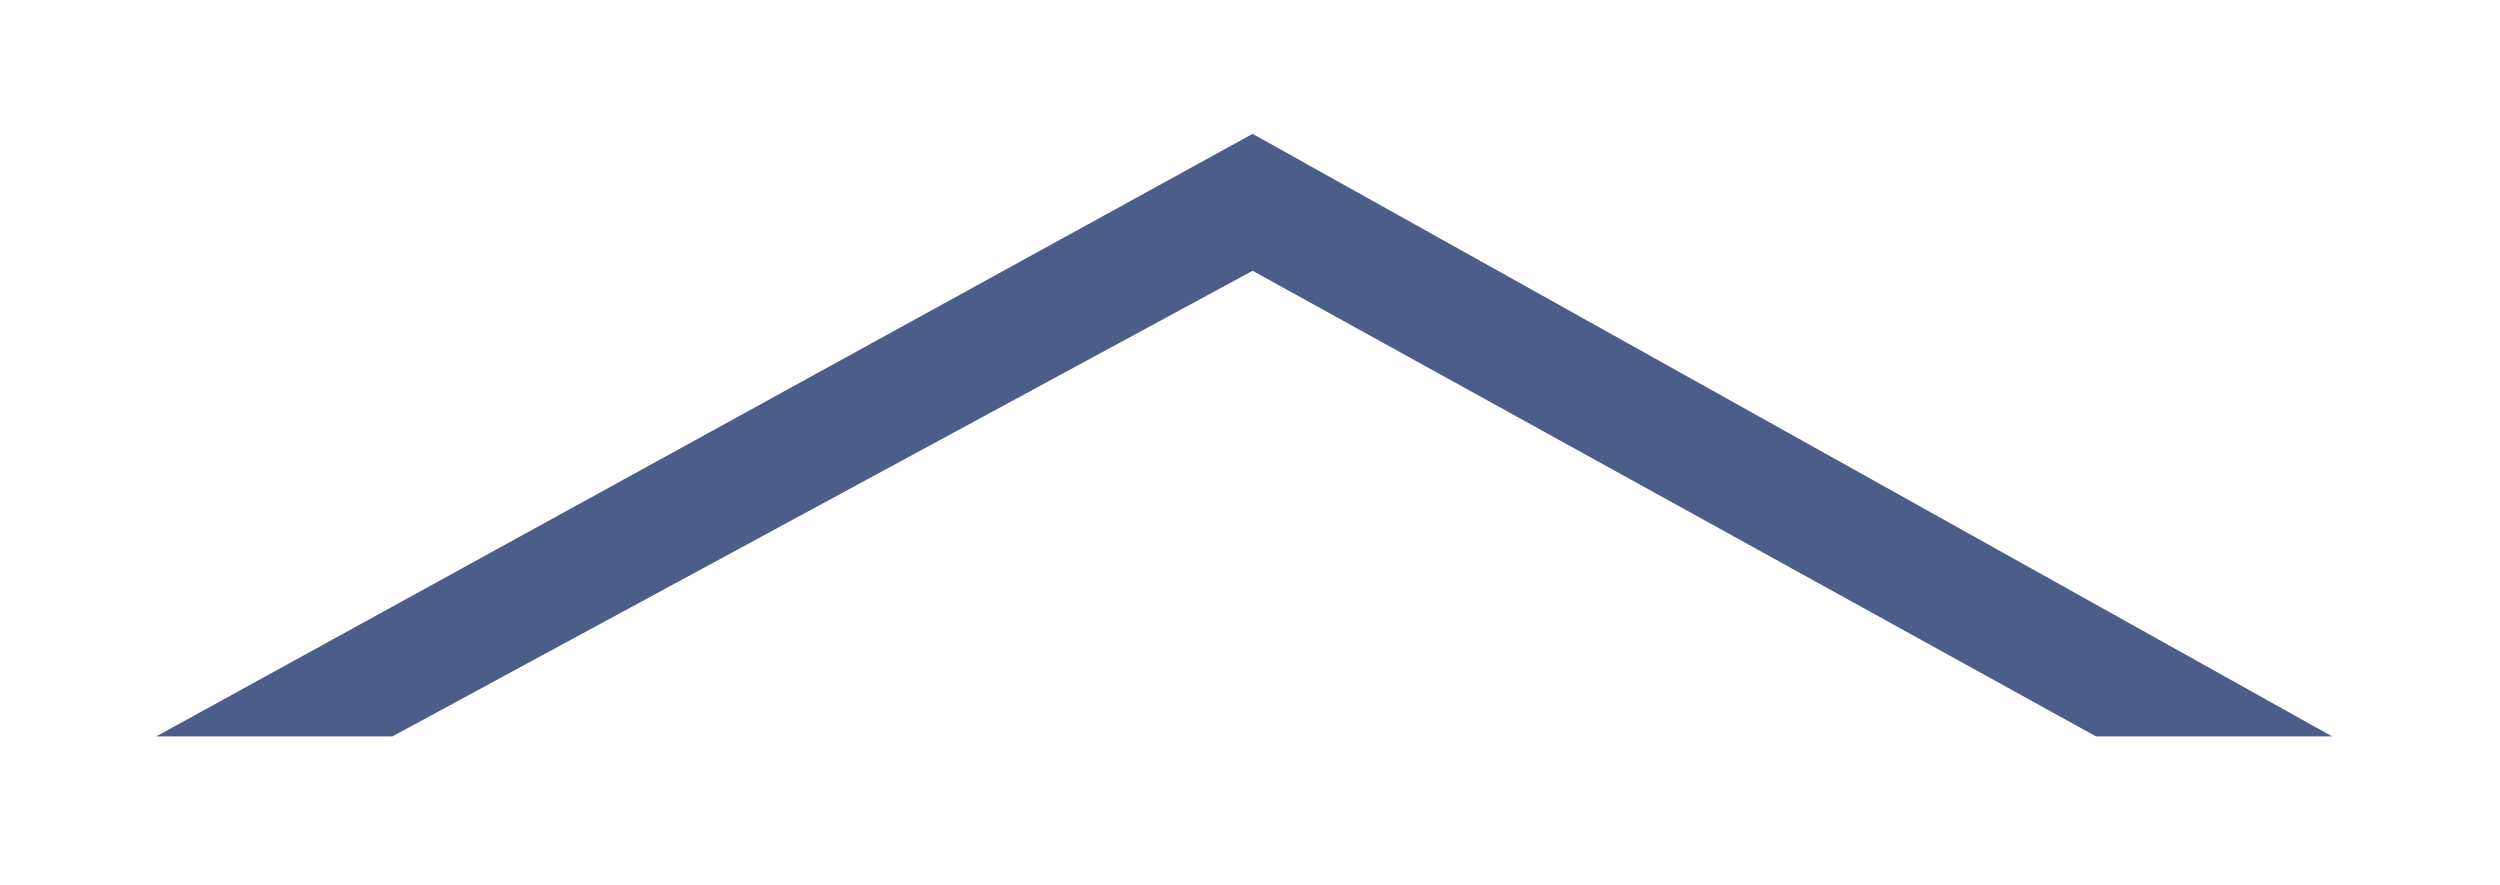 <svg width="48" height="17" viewBox="0 0 48 17" fill="none" xmlns="http://www.w3.org/2000/svg">
<g opacity="0.7" filter="url(#filter0_d_2_2957)">
<path d="M7.534 11.568H3L24.05 -0.001L44.777 11.568H40.243L24.05 2.628L7.534 11.568Z" fill="#001857"/>
</g>
<defs>
<filter id="filter0_d_2_2957" x="0.429" y="-0.001" width="46.919" height="16.711" filterUnits="userSpaceOnUse" color-interpolation-filters="sRGB">
<feFlood flood-opacity="0" result="BackgroundImageFix"/>
<feColorMatrix in="SourceAlpha" type="matrix" values="0 0 0 0 0 0 0 0 0 0 0 0 0 0 0 0 0 0 127 0" result="hardAlpha"/>
<feOffset dy="2.571"/>
<feGaussianBlur stdDeviation="1.285"/>
<feColorMatrix type="matrix" values="0 0 0 0 0 0 0 0 0 0 0 0 0 0 0 0 0 0 0.25 0"/>
<feBlend mode="normal" in2="BackgroundImageFix" result="effect1_dropShadow_2_2957"/>
<feBlend mode="normal" in="SourceGraphic" in2="effect1_dropShadow_2_2957" result="shape"/>
</filter>
</defs>
</svg>

